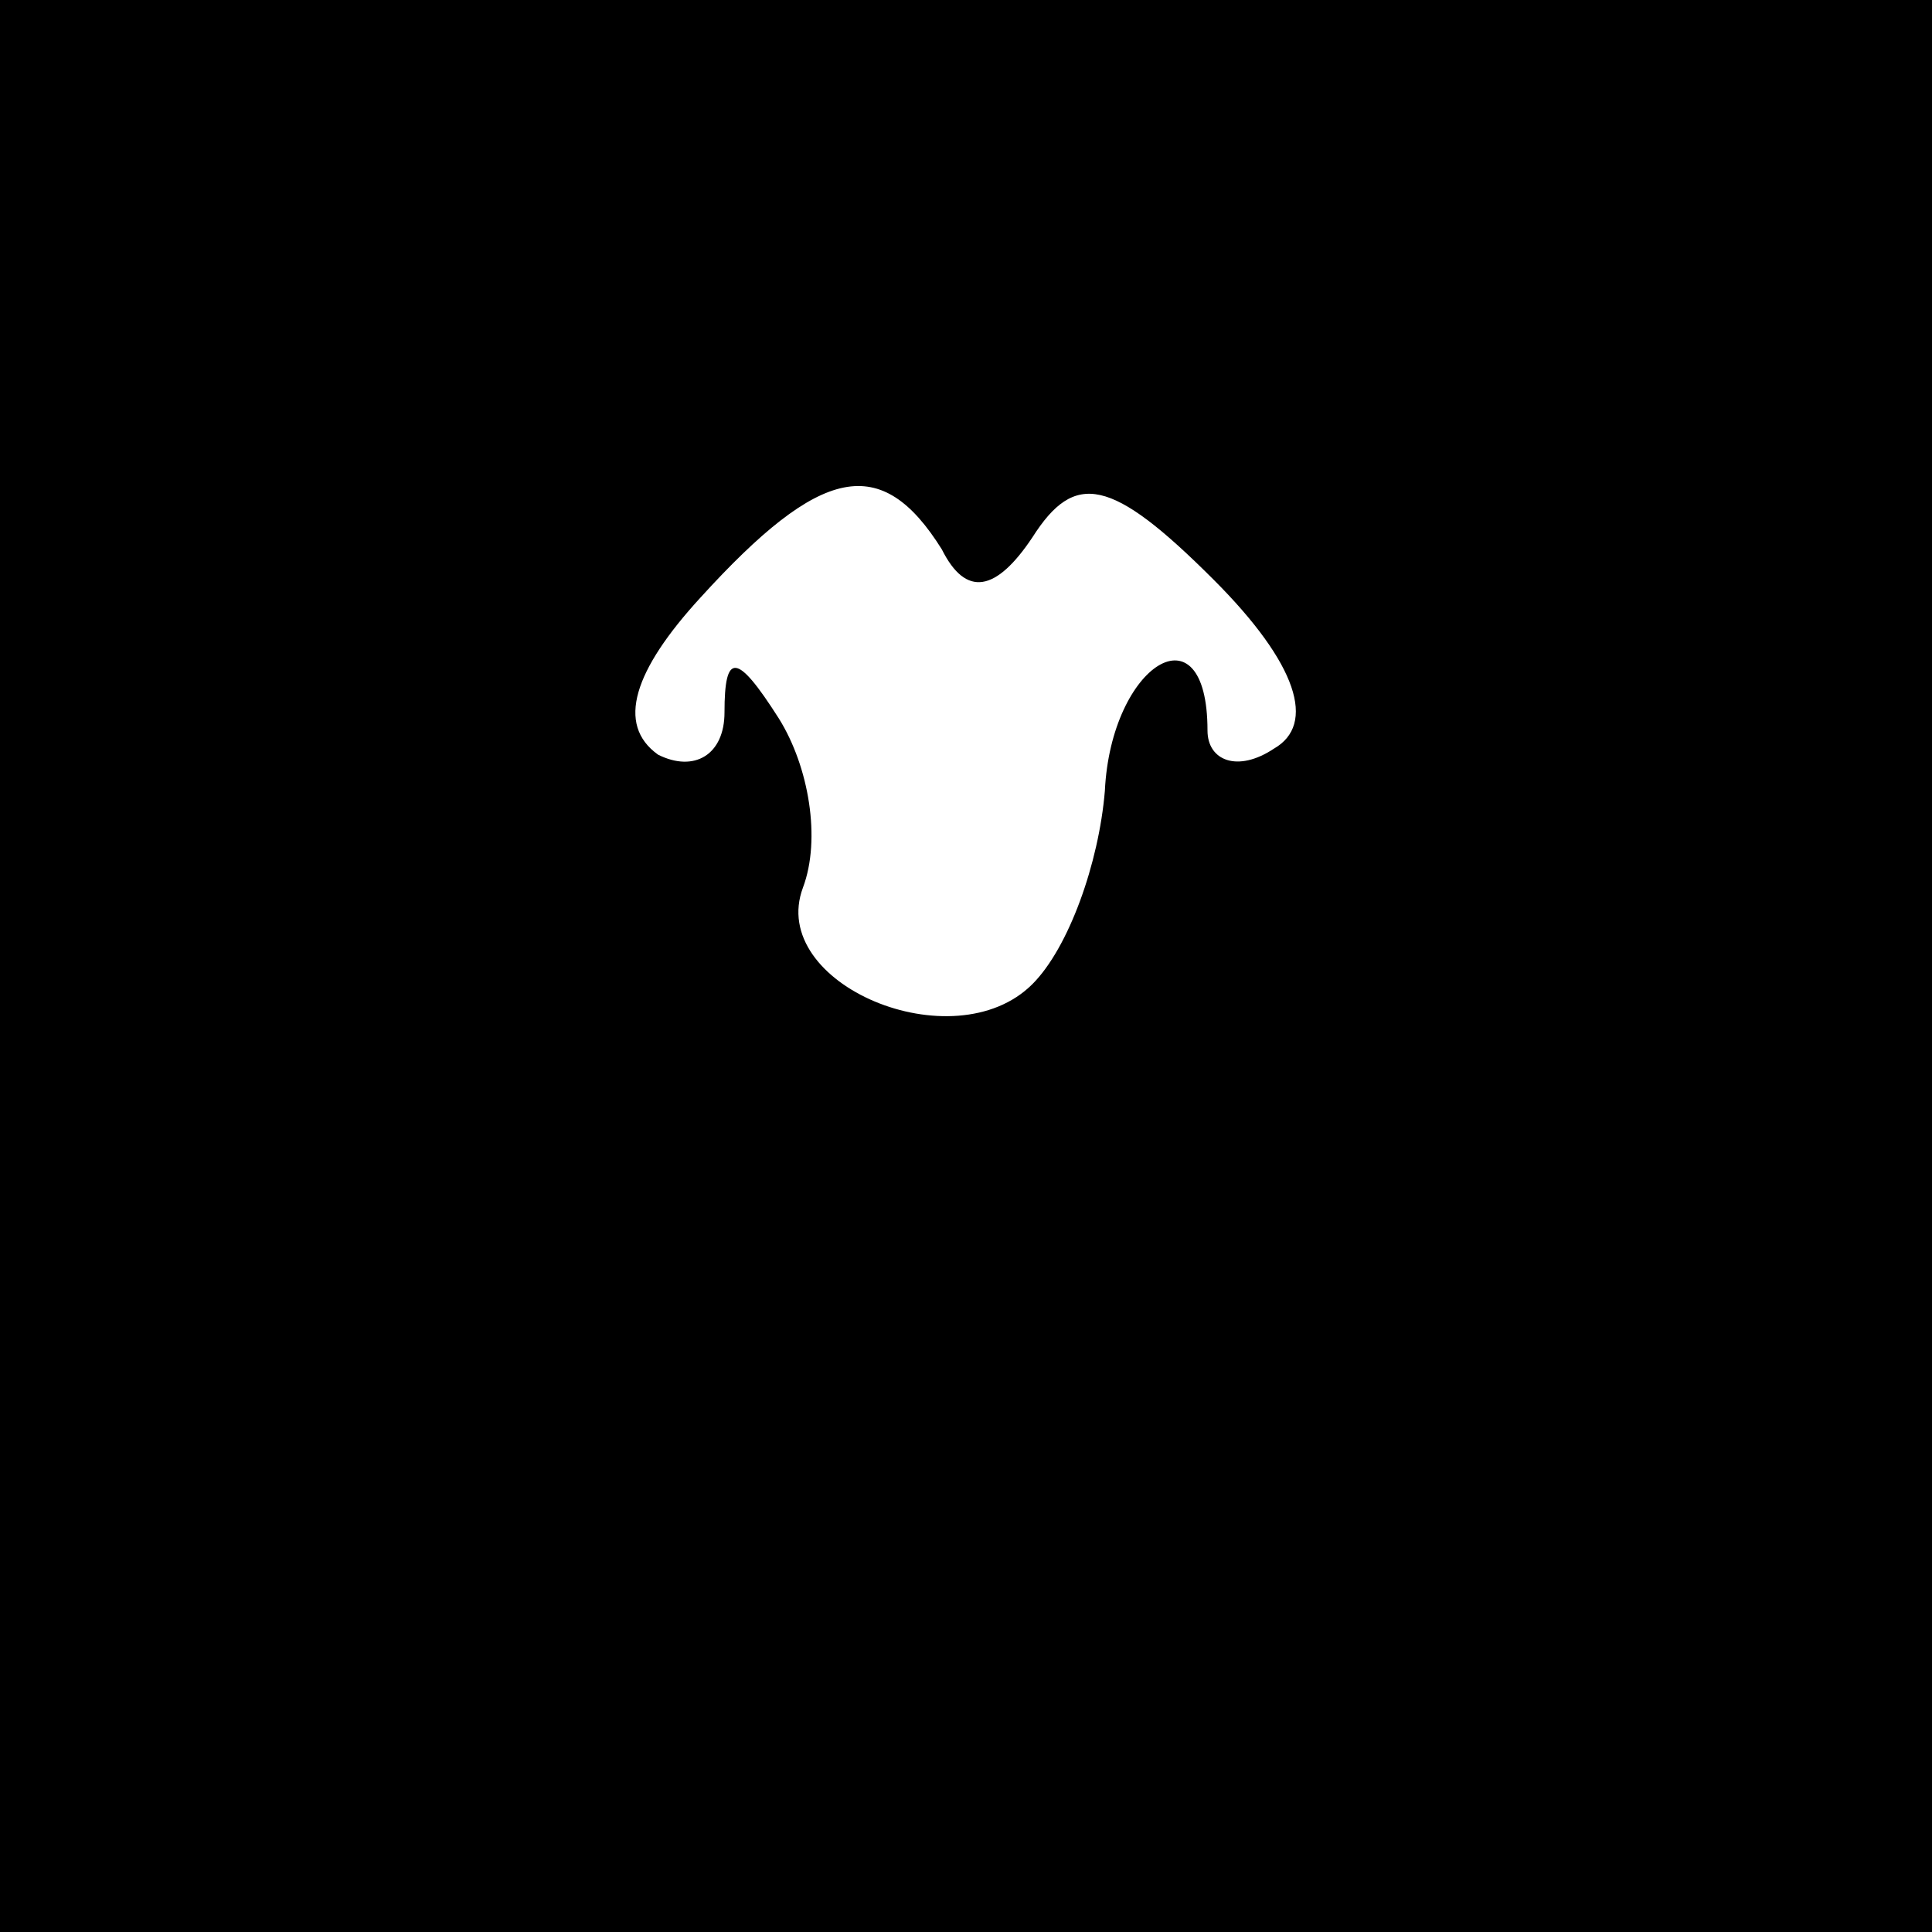 <?xml version="1.0" standalone="no"?>
<!DOCTYPE svg PUBLIC "-//W3C//DTD SVG 20010904//EN"
 "http://www.w3.org/TR/2001/REC-SVG-20010904/DTD/svg10.dtd">
<svg version="1.0" xmlns="http://www.w3.org/2000/svg"
 width="32pt" height="32pt" viewBox="0 0 32 32"
 preserveAspectRatio="xMidYMid meet">
<rect x="0" y="0" width="32" height="32" fill="#808080" stroke="none"/>
<g transform="translate(0,32) scale(0.1,-0.1)"
fill="#000000" stroke="none">
<path fill="#000000" stroke="none" d="M0 160 l0 -160 160 0 160 0 0 160 0
160 -160 0 -160 0 0 -160z"/>
<path fill="#ffffff" stroke="none" d="M156 229 c4 -8 9 -7 15 2 7 11 13 10
30 -7 14 -14 17 -24 10 -28 -6 -4 -11 -2 -11 3 0 21 -16 11 -17 -10 -1 -12 -6
-26 -12 -32 -13 -13 -44 0 -38 16 3 8 1 20 -4 28 -7 11 -9 11 -9 1 0 -7 -5
-10 -11 -7 -7 5 -4 14 7 26 20 22 30 24 40 8z"/>
</g>
</svg>
